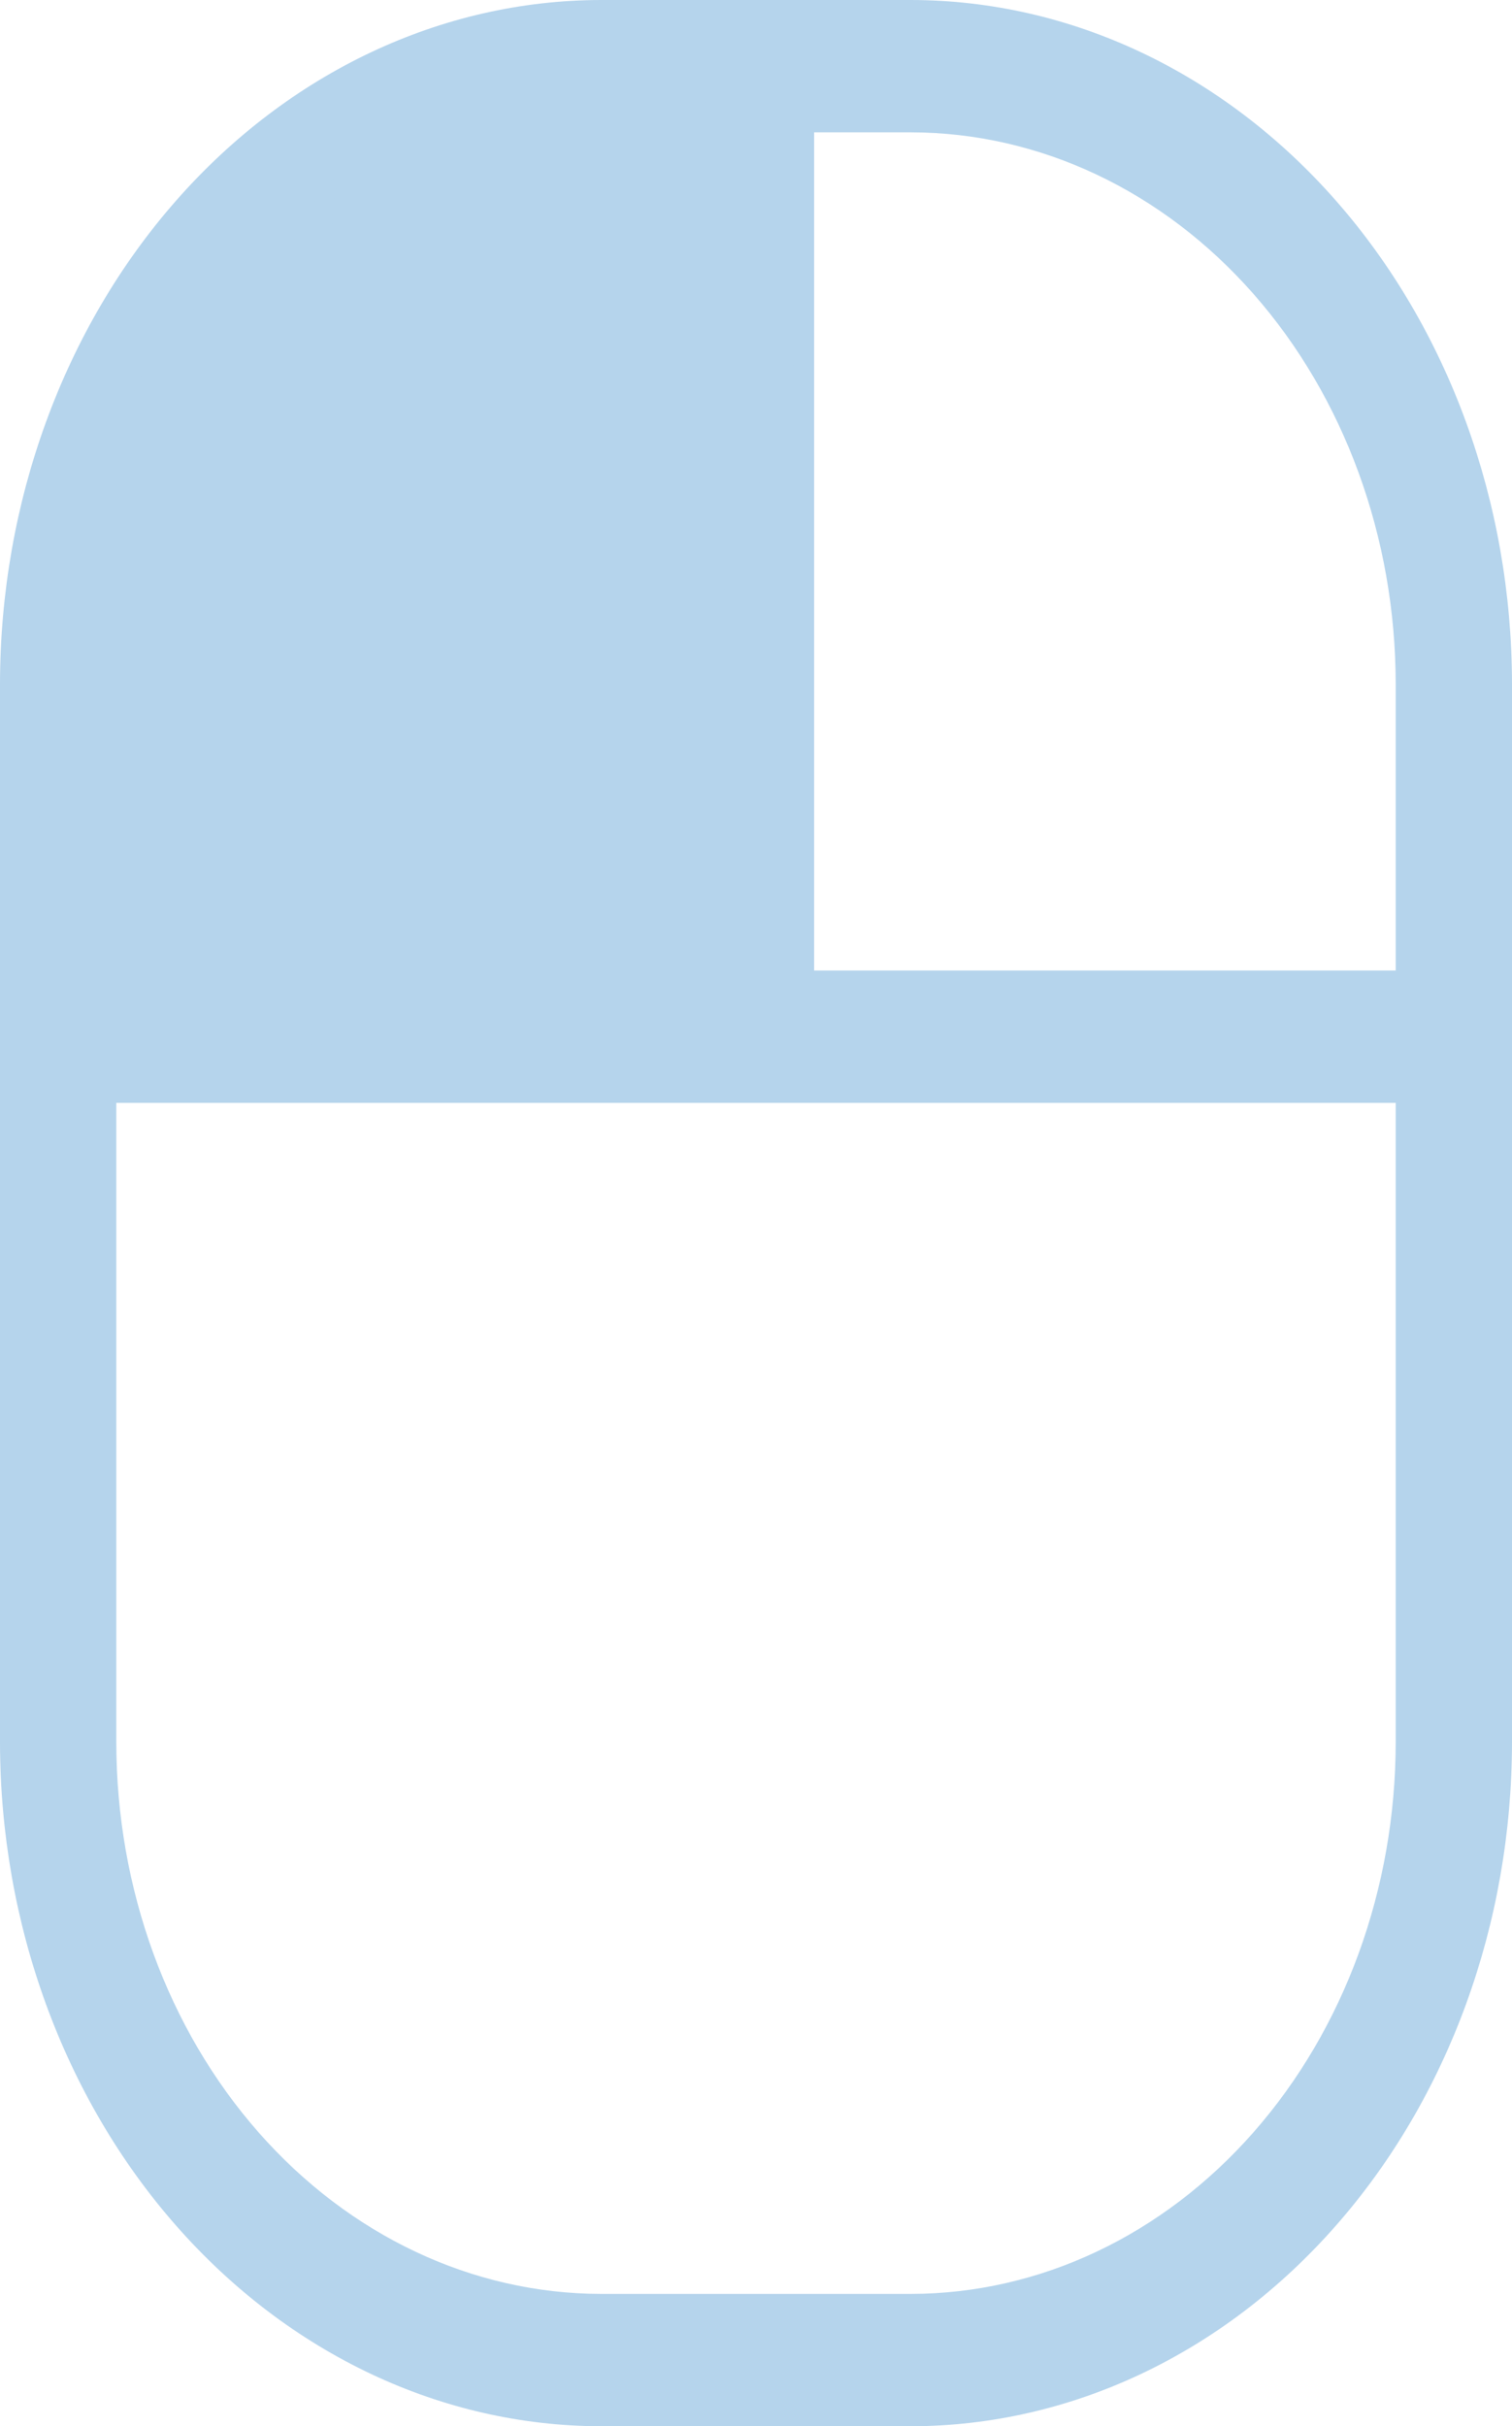 <svg width="48" height="77" viewBox="0 0 48 77" fill="none" xmlns="http://www.w3.org/2000/svg">
<g id="mouse">
<path id="Vector" d="M28.923 0L19.077 0C14.019 0.006 9.17 2.295 5.594 6.363C2.017 10.431 0.006 15.947 0 21.7L0 55.3C0.006 61.053 2.017 66.569 5.594 70.637C9.17 74.705 14.019 76.993 19.077 77H28.923C33.981 76.993 38.83 74.705 42.406 70.637C45.983 66.569 47.994 61.053 48 55.3V21.7C47.994 15.947 45.983 10.431 42.406 6.363C38.83 2.295 33.981 0.006 28.923 0ZM44.308 21.7V30.8H25.846V4.2H28.923C33.002 4.206 36.912 6.051 39.796 9.332C42.68 12.613 44.303 17.06 44.308 21.7ZM19.077 4.2H22.154V30.8H3.692V21.7C3.697 17.06 5.32 12.613 8.204 9.332C11.088 6.051 14.998 4.206 19.077 4.2ZM28.923 72.8H19.077C14.998 72.794 11.088 70.949 8.204 67.668C5.32 64.388 3.697 59.94 3.692 55.3V35H44.308V55.3C44.303 59.94 42.68 64.388 39.796 67.668C36.912 70.949 33.002 72.794 28.923 72.8Z" fill="#B5D4EC"/>
<path id="Vector 1" d="M20.323 19.895C21.409 20.092 20.513 20.597 19.925 20.333C18.542 19.711 17.743 18.386 17.387 16.958" stroke="#B5D4EC" stroke-width="10" stroke-linecap="round"/>
<path id="Vector 2" d="M19.405 28.887C18.168 27.443 18.086 25.449 18.12 23.646C18.128 23.243 18.297 23.056 18.681 23.32C19.381 23.801 19.83 25.163 20.027 25.951C20.673 28.535 18.319 27.248 17.213 26.399C16.12 25.56 15.046 24.574 14.573 23.239C14.463 22.929 14.124 22.076 14.45 21.913" stroke="#B5D4EC" stroke-width="10" stroke-linecap="round"/>
<path id="Vector 3" d="M14.267 9.251H14.083" stroke="#B5D4EC" stroke-width="10" stroke-linecap="round"/>
<path id="Vector 4" d="M11.147 12.738C10.177 12.859 8.782 13.771 8.761 14.838C8.712 17.422 7.732 19.946 6.926 22.362C6.671 23.129 6.619 24.011 6.284 24.747C5.921 25.546 6.835 26.156 7.11 26.827C7.403 27.543 7.25 28.153 8.129 28.153C8.68 28.153 10.974 27.799 11.331 28.244C11.718 28.729 12.757 28.592 13.104 28.173C15.282 25.55 16.448 22.269 17.56 19.099C18.27 17.076 19.004 15.025 19.589 12.962C19.839 12.08 20.323 10.995 20.323 10.077C20.323 9.343 20.45 7.617 19.497 7.406C18.214 7.121 16.889 7.049 15.551 7.049" stroke="#B5D4EC" stroke-width="10" stroke-linecap="round"/>
</g>
</svg>
